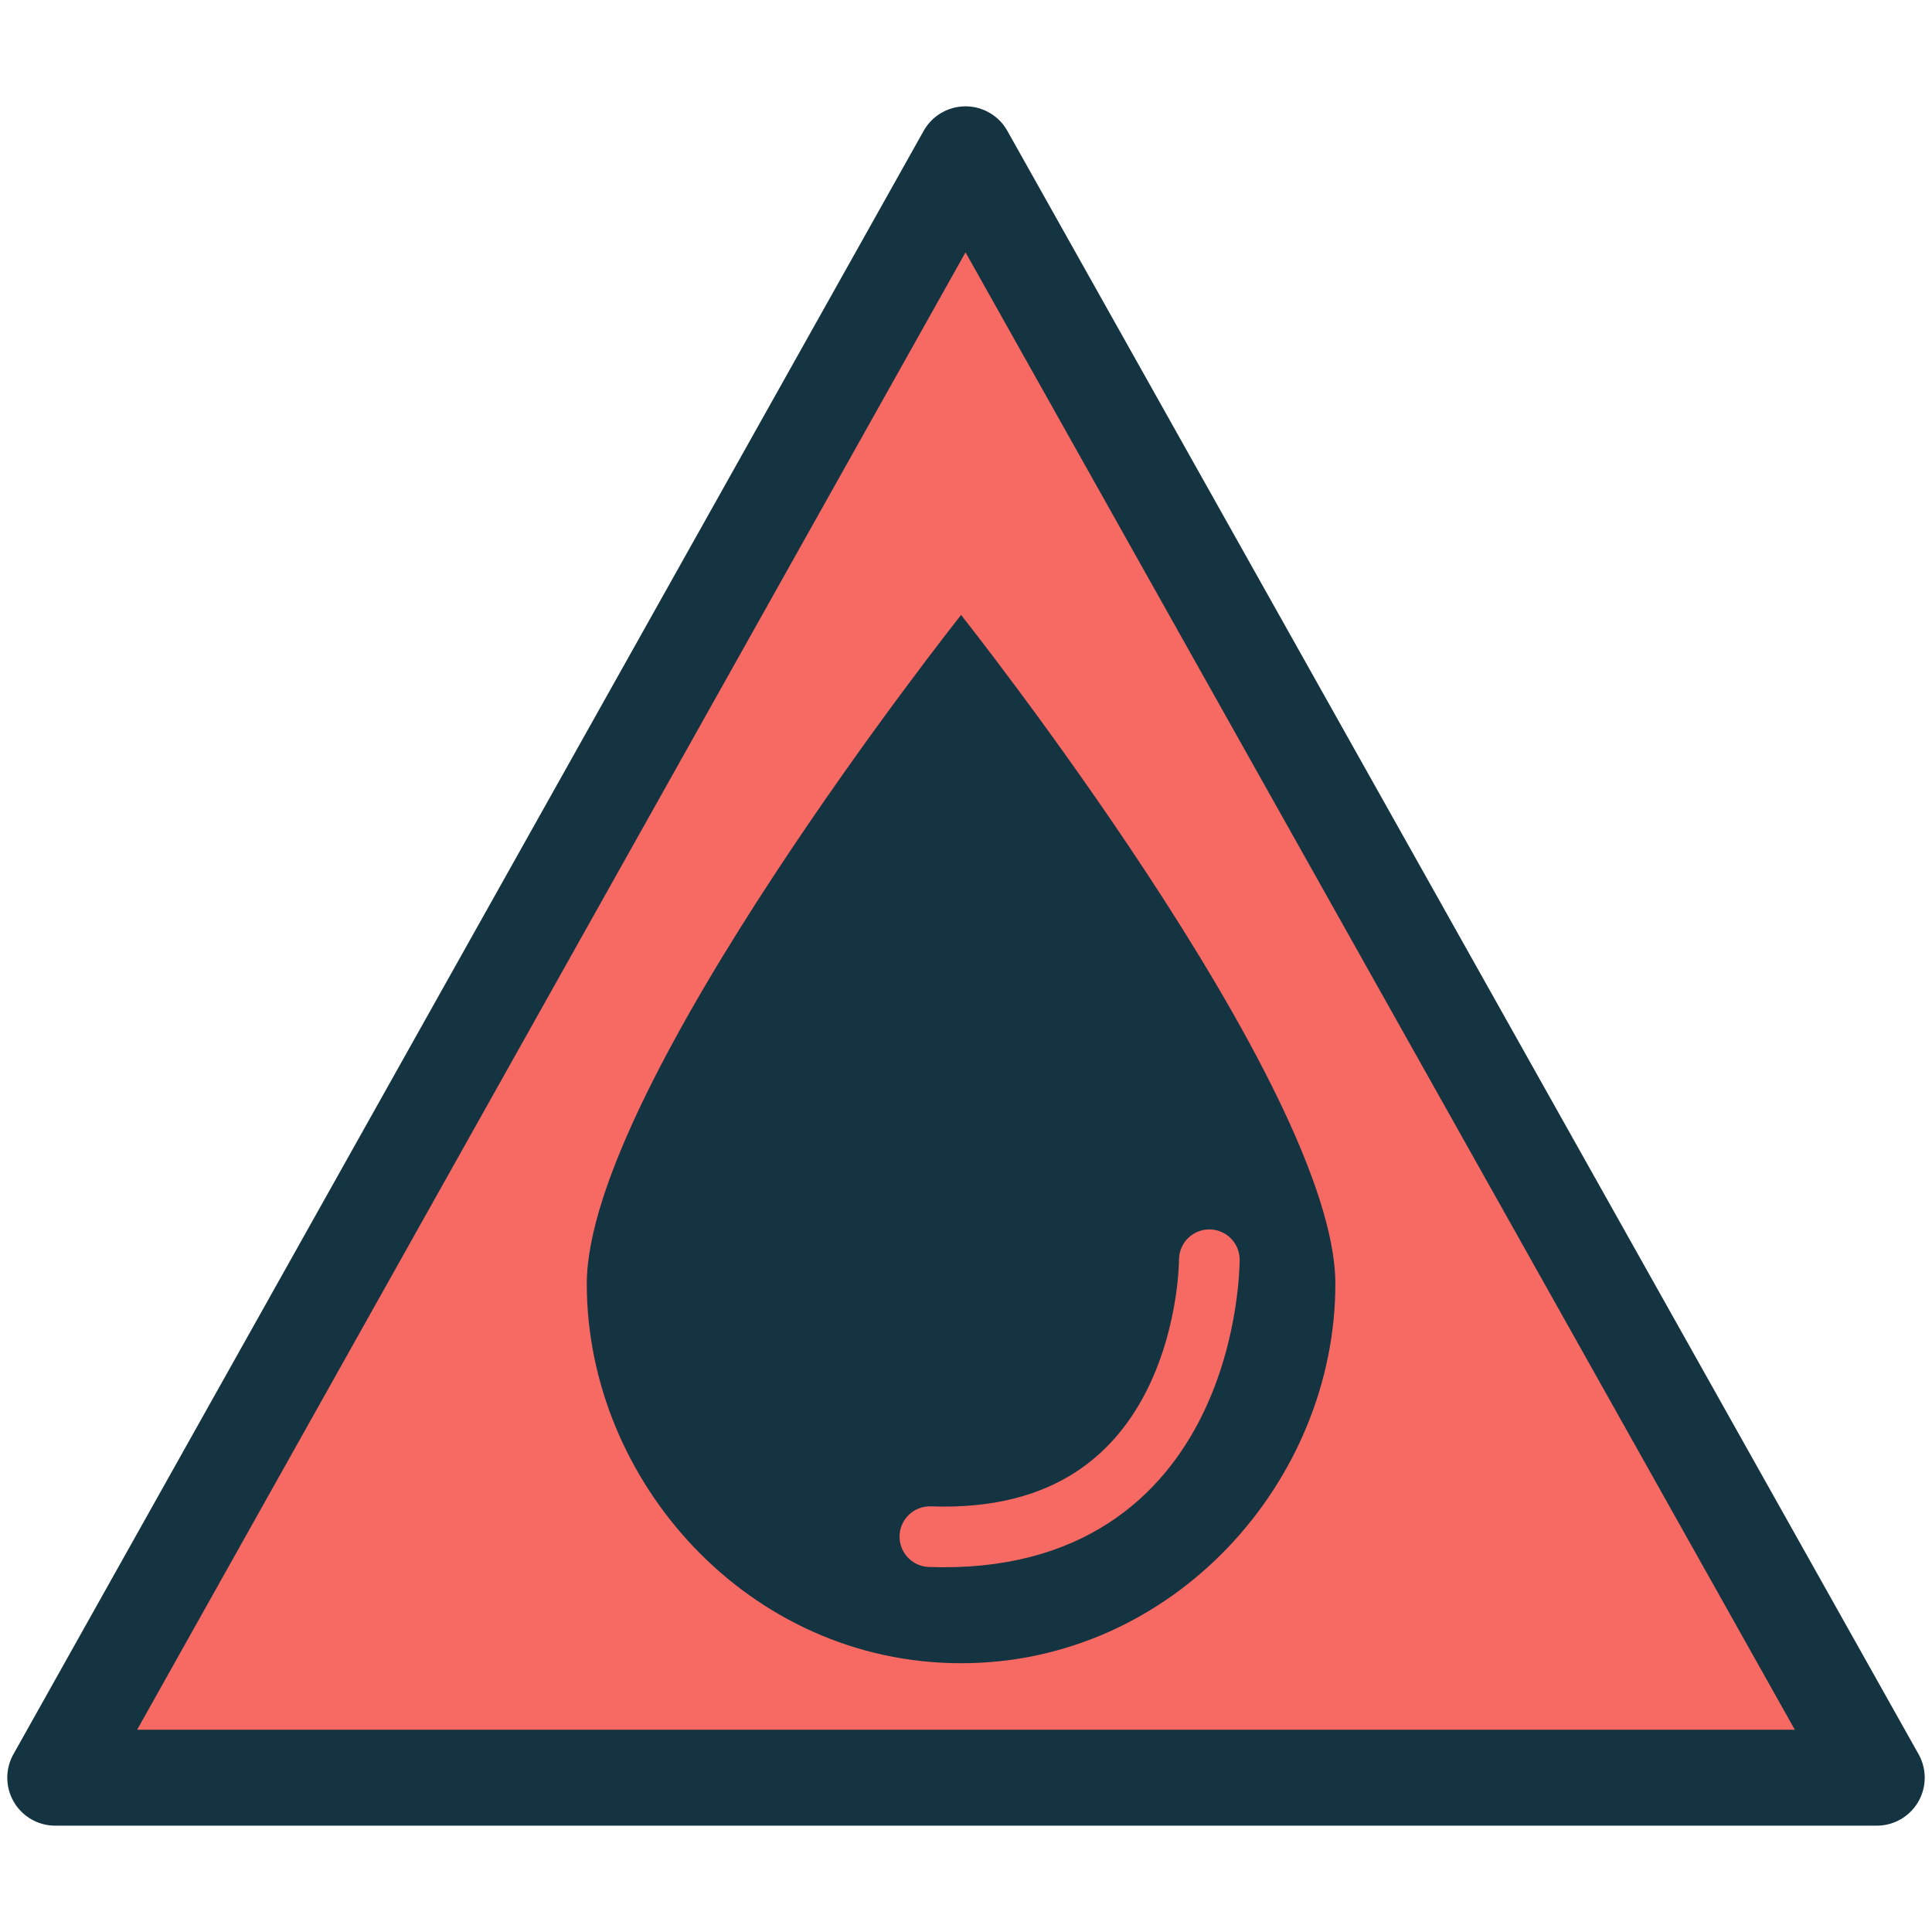 <?xml version="1.0" encoding="UTF-8" standalone="no"?>
<!-- Created with Inkscape (http://www.inkscape.org/) -->

<svg
   xmlns:dc="http://purl.org/dc/elements/1.1/"
   xmlns:cc="http://creativecommons.org/ns#"
   xmlns:rdf="http://www.w3.org/1999/02/22-rdf-syntax-ns#"
   xmlns:svg="http://www.w3.org/2000/svg"
   xmlns="http://www.w3.org/2000/svg"
   xmlns:sodipodi="http://sodipodi.sourceforge.net/DTD/sodipodi-0.dtd"
   xmlns:inkscape="http://www.inkscape.org/namespaces/inkscape"
   width="1200"
   height="1200"
   viewBox="0 0 317.5 317.5"
   version="1.1"
   id="svg1263"
   inkscape:version="0.92.5 (2060ec1f9f, 2020-04-08)"
   sodipodi:docname="drop_arret_encours_2.svg">
  <defs
     id="defs1257" />
  <sodipodi:namedview
     id="base"
     pagecolor="#ffffff"
     bordercolor="#666666"
     borderopacity="1.0"
     inkscape:pageopacity="0.0"
     inkscape:pageshadow="2"
     inkscape:zoom="0.35"
     inkscape:cx="-208.57143"
     inkscape:cy="560"
     inkscape:document-units="mm"
     inkscape:current-layer="layer1"
     showgrid="false"
     units="px"
     inkscape:window-width="1920"
     inkscape:window-height="1134"
     inkscape:window-x="1920"
     inkscape:window-y="0"
     inkscape:window-maximized="1" />
  <g
     inkscape:label="Calque 1"
     inkscape:groupmode="layer"
     id="layer1"
     transform="translate(0,20.5)">
    <g
       id="g1821"
       transform="translate(148.167,-123.22)">
      <path
         inkscape:export-ydpi="300"
         inkscape:export-xdpi="300"
         sodipodi:nodetypes="cccc"
         inkscape:connector-curvature="0"
         id="path815-6"
         d="M -139.088,394.863 H 160.254 L 10.501,128.077 Z"
         style="fill:#f76963;fill-opacity:1;stroke:#143441;stroke-width:15.765;stroke-linecap:round;stroke-linejoin:round;stroke-miterlimit:4;stroke-dasharray:none;stroke-opacity:1" />
      <path
         inkscape:export-ydpi="300"
         inkscape:export-xdpi="300"
         style="fill:#143441;fill-opacity:1;stroke:none;stroke-width:0.265px;stroke-linecap:butt;stroke-linejoin:miter;stroke-opacity:1"
         d="m 9.773,203.782 c 0,0 -61.51,77.511 -61.51,109.928 0,32.417 26.599,62.341 61.51,62.341 34.911,0 61.51,-29.924 61.51,-62.341 0,-32.417 -61.51,-109.928 -61.51,-109.928 z"
         id="path826-1"
         inkscape:connector-curvature="0" />
      <path
         inkscape:export-ydpi="300"
         inkscape:export-xdpi="300"
         style="fill:none;fill-opacity:1;stroke:#f76963;stroke-width:9.965;stroke-linecap:round;stroke-linejoin:round;stroke-miterlimit:4;stroke-dasharray:none;stroke-opacity:1"
         d="m 50.571,309.742 c 0,0 0.208,47.172 -45.925,45.509"
         id="path844-1"
         inkscape:connector-curvature="0" />
    </g>
  </g>
</svg>
